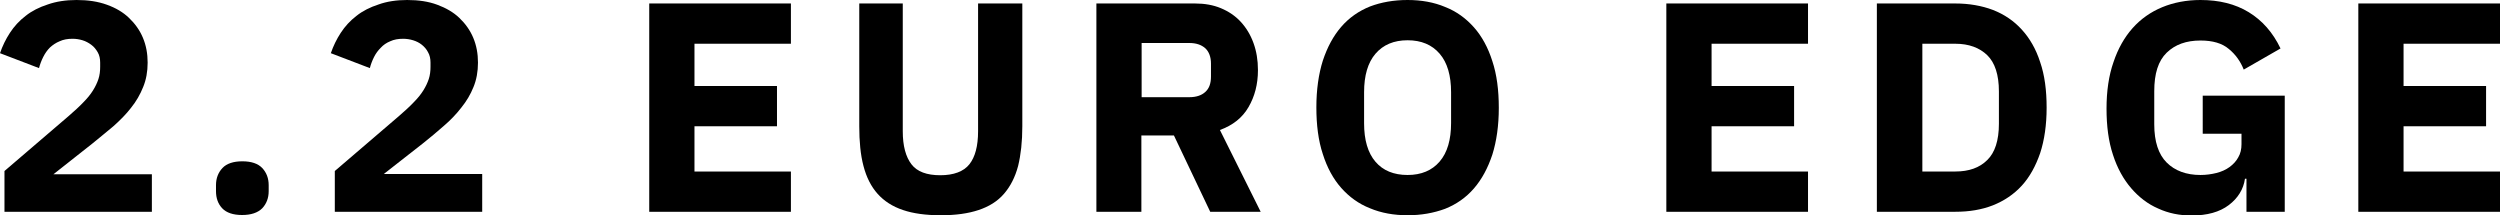 <!-- Generator: Adobe Illustrator 23.1.1, SVG Export Plug-In  -->
<svg version="1.1" xmlns="http://www.w3.org/2000/svg" xmlns:xlink="http://www.w3.org/1999/xlink" x="0px" y="0px"
	 width="100.58px" height="8.66px" viewBox="0 0 100.58 8.66" style="enable-background:new 0 0 100.58 8.66;" xml:space="preserve"
	>
<defs>
</defs>
<g>
	<path d="M6.11,8.52H0.18V6.88l2.58-2.21c0.23-0.2,0.43-0.38,0.59-0.55C3.51,3.96,3.64,3.8,3.74,3.64c0.1-0.16,0.17-0.31,0.22-0.46
		s0.07-0.32,0.07-0.49V2.52c0-0.16-0.03-0.3-0.1-0.42C3.86,1.98,3.78,1.88,3.67,1.8S3.45,1.66,3.32,1.62
		c-0.13-0.04-0.27-0.06-0.4-0.06c-0.2,0-0.37,0.03-0.52,0.1C2.25,1.72,2.12,1.81,2.01,1.91C1.9,2.02,1.81,2.15,1.74,2.29
		C1.67,2.43,1.61,2.58,1.57,2.74L0,2.14c0.1-0.29,0.23-0.56,0.4-0.82s0.38-0.49,0.63-0.68c0.25-0.2,0.55-0.35,0.89-0.46
		C2.26,0.06,2.65,0,3.08,0C3.54,0,3.94,0.06,4.3,0.19s0.65,0.3,0.89,0.53s0.43,0.49,0.56,0.8s0.19,0.64,0.19,1S5.88,3.21,5.76,3.5
		C5.64,3.8,5.48,4.08,5.27,4.34C5.07,4.6,4.83,4.84,4.56,5.08C4.29,5.31,4,5.54,3.71,5.78L2.15,7.01h3.96V8.52z"/>
	<path d="M9.74,8.65c-0.36,0-0.63-0.09-0.8-0.27C8.77,8.2,8.69,7.97,8.69,7.69V7.45c0-0.28,0.09-0.51,0.26-0.69
		c0.17-0.18,0.44-0.27,0.8-0.27c0.36,0,0.63,0.09,0.8,0.27c0.17,0.18,0.26,0.41,0.26,0.69v0.24c0,0.28-0.09,0.51-0.26,0.69
		C10.37,8.56,10.1,8.65,9.74,8.65z"/>
	<path d="M19.4,8.52h-5.93V6.88l2.58-2.21c0.23-0.2,0.43-0.38,0.59-0.55c0.16-0.16,0.29-0.32,0.39-0.48
		c0.1-0.16,0.17-0.31,0.22-0.46s0.07-0.32,0.07-0.49V2.52c0-0.16-0.03-0.3-0.1-0.42c-0.06-0.12-0.15-0.22-0.25-0.3
		s-0.22-0.14-0.35-0.18c-0.13-0.04-0.27-0.06-0.4-0.06c-0.2,0-0.37,0.03-0.52,0.1c-0.15,0.06-0.28,0.15-0.38,0.26
		c-0.11,0.11-0.2,0.23-0.27,0.37c-0.07,0.14-0.13,0.29-0.17,0.45l-1.57-0.6c0.1-0.29,0.23-0.56,0.4-0.82s0.38-0.49,0.63-0.68
		c0.25-0.2,0.55-0.35,0.89-0.46C15.56,0.06,15.95,0,16.38,0c0.46,0,0.86,0.06,1.21,0.19s0.65,0.3,0.89,0.53s0.43,0.49,0.56,0.8
		s0.19,0.64,0.19,1s-0.06,0.69-0.18,0.98c-0.12,0.3-0.28,0.57-0.49,0.83c-0.2,0.26-0.44,0.51-0.71,0.74
		C17.58,5.31,17.3,5.54,17,5.78l-1.56,1.22h3.96V8.52z"/>
	<path d="M26.12,8.52V0.14h5.7v1.62h-3.88v1.7h3.32v1.62h-3.32V6.9h3.88v1.62H26.12z"/>
	<path d="M36.32,0.14v5.14c0,0.59,0.12,1.03,0.35,1.33s0.62,0.44,1.16,0.44S38.77,6.9,39,6.61c0.23-0.29,0.35-0.73,0.35-1.33V0.14
		h1.78v4.94c0,0.62-0.06,1.15-0.17,1.6c-0.12,0.45-0.31,0.82-0.57,1.12s-0.6,0.51-1.02,0.65c-0.42,0.14-0.92,0.21-1.52,0.21
		s-1.11-0.07-1.52-0.21c-0.42-0.14-0.76-0.36-1.02-0.65c-0.26-0.29-0.45-0.66-0.57-1.12c-0.12-0.45-0.17-0.99-0.17-1.6V0.14H36.32z"
		/>
	<path d="M45.93,8.52h-1.82V0.14h3.97c0.38,0,0.73,0.06,1.04,0.19s0.58,0.31,0.8,0.55c0.22,0.24,0.39,0.52,0.51,0.85
		s0.18,0.69,0.18,1.09c0,0.57-0.13,1.06-0.38,1.49s-0.63,0.73-1.15,0.92l1.64,3.29h-2.03l-1.46-3.07h-1.31V8.52z M47.85,3.91
		c0.27,0,0.49-0.07,0.64-0.21c0.16-0.14,0.23-0.35,0.23-0.62V2.56c0-0.27-0.08-0.48-0.23-0.62c-0.16-0.14-0.37-0.21-0.64-0.21h-1.92
		v2.18H47.85z"/>
	<path d="M56.63,8.66c-0.55,0-1.06-0.09-1.51-0.28c-0.46-0.18-0.84-0.46-1.16-0.82s-0.57-0.82-0.74-1.36
		c-0.18-0.54-0.26-1.17-0.26-1.88c0-0.71,0.09-1.34,0.26-1.88c0.18-0.54,0.42-0.99,0.74-1.36s0.71-0.64,1.16-0.82
		C55.57,0.09,56.07,0,56.63,0c0.55,0,1.06,0.09,1.51,0.28c0.46,0.18,0.84,0.46,1.16,0.82s0.57,0.82,0.74,1.36
		c0.18,0.54,0.26,1.17,0.26,1.88c0,0.71-0.09,1.34-0.26,1.88c-0.18,0.54-0.42,0.99-0.74,1.36s-0.71,0.64-1.16,0.82
		C57.68,8.57,57.18,8.66,56.63,8.66z M56.63,7.04c0.55,0,0.98-0.18,1.29-0.54c0.31-0.36,0.46-0.88,0.46-1.55V3.71
		c0-0.67-0.15-1.19-0.46-1.55c-0.31-0.36-0.74-0.54-1.29-0.54c-0.55,0-0.98,0.18-1.29,0.54c-0.31,0.36-0.46,0.88-0.46,1.55v1.25
		c0,0.67,0.15,1.19,0.46,1.55C55.64,6.86,56.07,7.04,56.63,7.04z"/>
	<path d="M67.04,8.52V0.14h5.7v1.62h-3.88v1.7h3.32v1.62h-3.32V6.9h3.88v1.62H67.04z"/>
	<path d="M75.51,0.14h3.16c0.55,0,1.06,0.09,1.51,0.26c0.46,0.18,0.84,0.44,1.16,0.79c0.32,0.35,0.57,0.78,0.74,1.31
		c0.18,0.52,0.26,1.13,0.26,1.83c0,0.7-0.09,1.31-0.26,1.83c-0.18,0.52-0.42,0.96-0.74,1.31c-0.32,0.35-0.71,0.61-1.16,0.79
		c-0.46,0.18-0.96,0.26-1.51,0.26h-3.16V0.14z M78.67,6.9c0.54,0,0.97-0.15,1.28-0.46c0.31-0.3,0.47-0.79,0.47-1.46v-1.3
		c0-0.67-0.16-1.16-0.47-1.46s-0.74-0.46-1.28-0.46h-1.33V6.9H78.67z"/>
	<path d="M90.38,7.19h-0.06c-0.06,0.42-0.28,0.78-0.65,1.06c-0.37,0.28-0.87,0.42-1.5,0.42c-0.48,0-0.93-0.09-1.34-0.28
		c-0.42-0.18-0.78-0.46-1.09-0.82c-0.31-0.36-0.56-0.81-0.73-1.34c-0.18-0.54-0.26-1.16-0.26-1.86c0-0.7,0.09-1.33,0.28-1.87
		c0.18-0.54,0.44-1,0.77-1.37c0.33-0.37,0.73-0.65,1.19-0.84C87.45,0.1,87.97,0,88.53,0c0.75,0,1.4,0.16,1.94,0.49
		s0.97,0.81,1.28,1.46L90.27,2.8c-0.13-0.33-0.33-0.61-0.6-0.83c-0.27-0.23-0.65-0.34-1.14-0.34c-0.57,0-1.02,0.16-1.36,0.49
		s-0.5,0.84-0.5,1.55V5c0,0.7,0.17,1.21,0.5,1.54s0.79,0.5,1.36,0.5c0.22,0,0.44-0.03,0.64-0.08c0.2-0.05,0.38-0.13,0.53-0.24
		c0.15-0.11,0.27-0.24,0.35-0.39C90.14,6.18,90.18,6,90.18,5.8V5.38h-1.56V3.85h3.3v4.67h-1.54V7.19z"/>
	<path d="M94.88,8.52V0.14h5.7v1.62h-3.88v1.7h3.32v1.62h-3.32V6.9h3.88v1.62H94.88z"/>
</g>
</svg>
